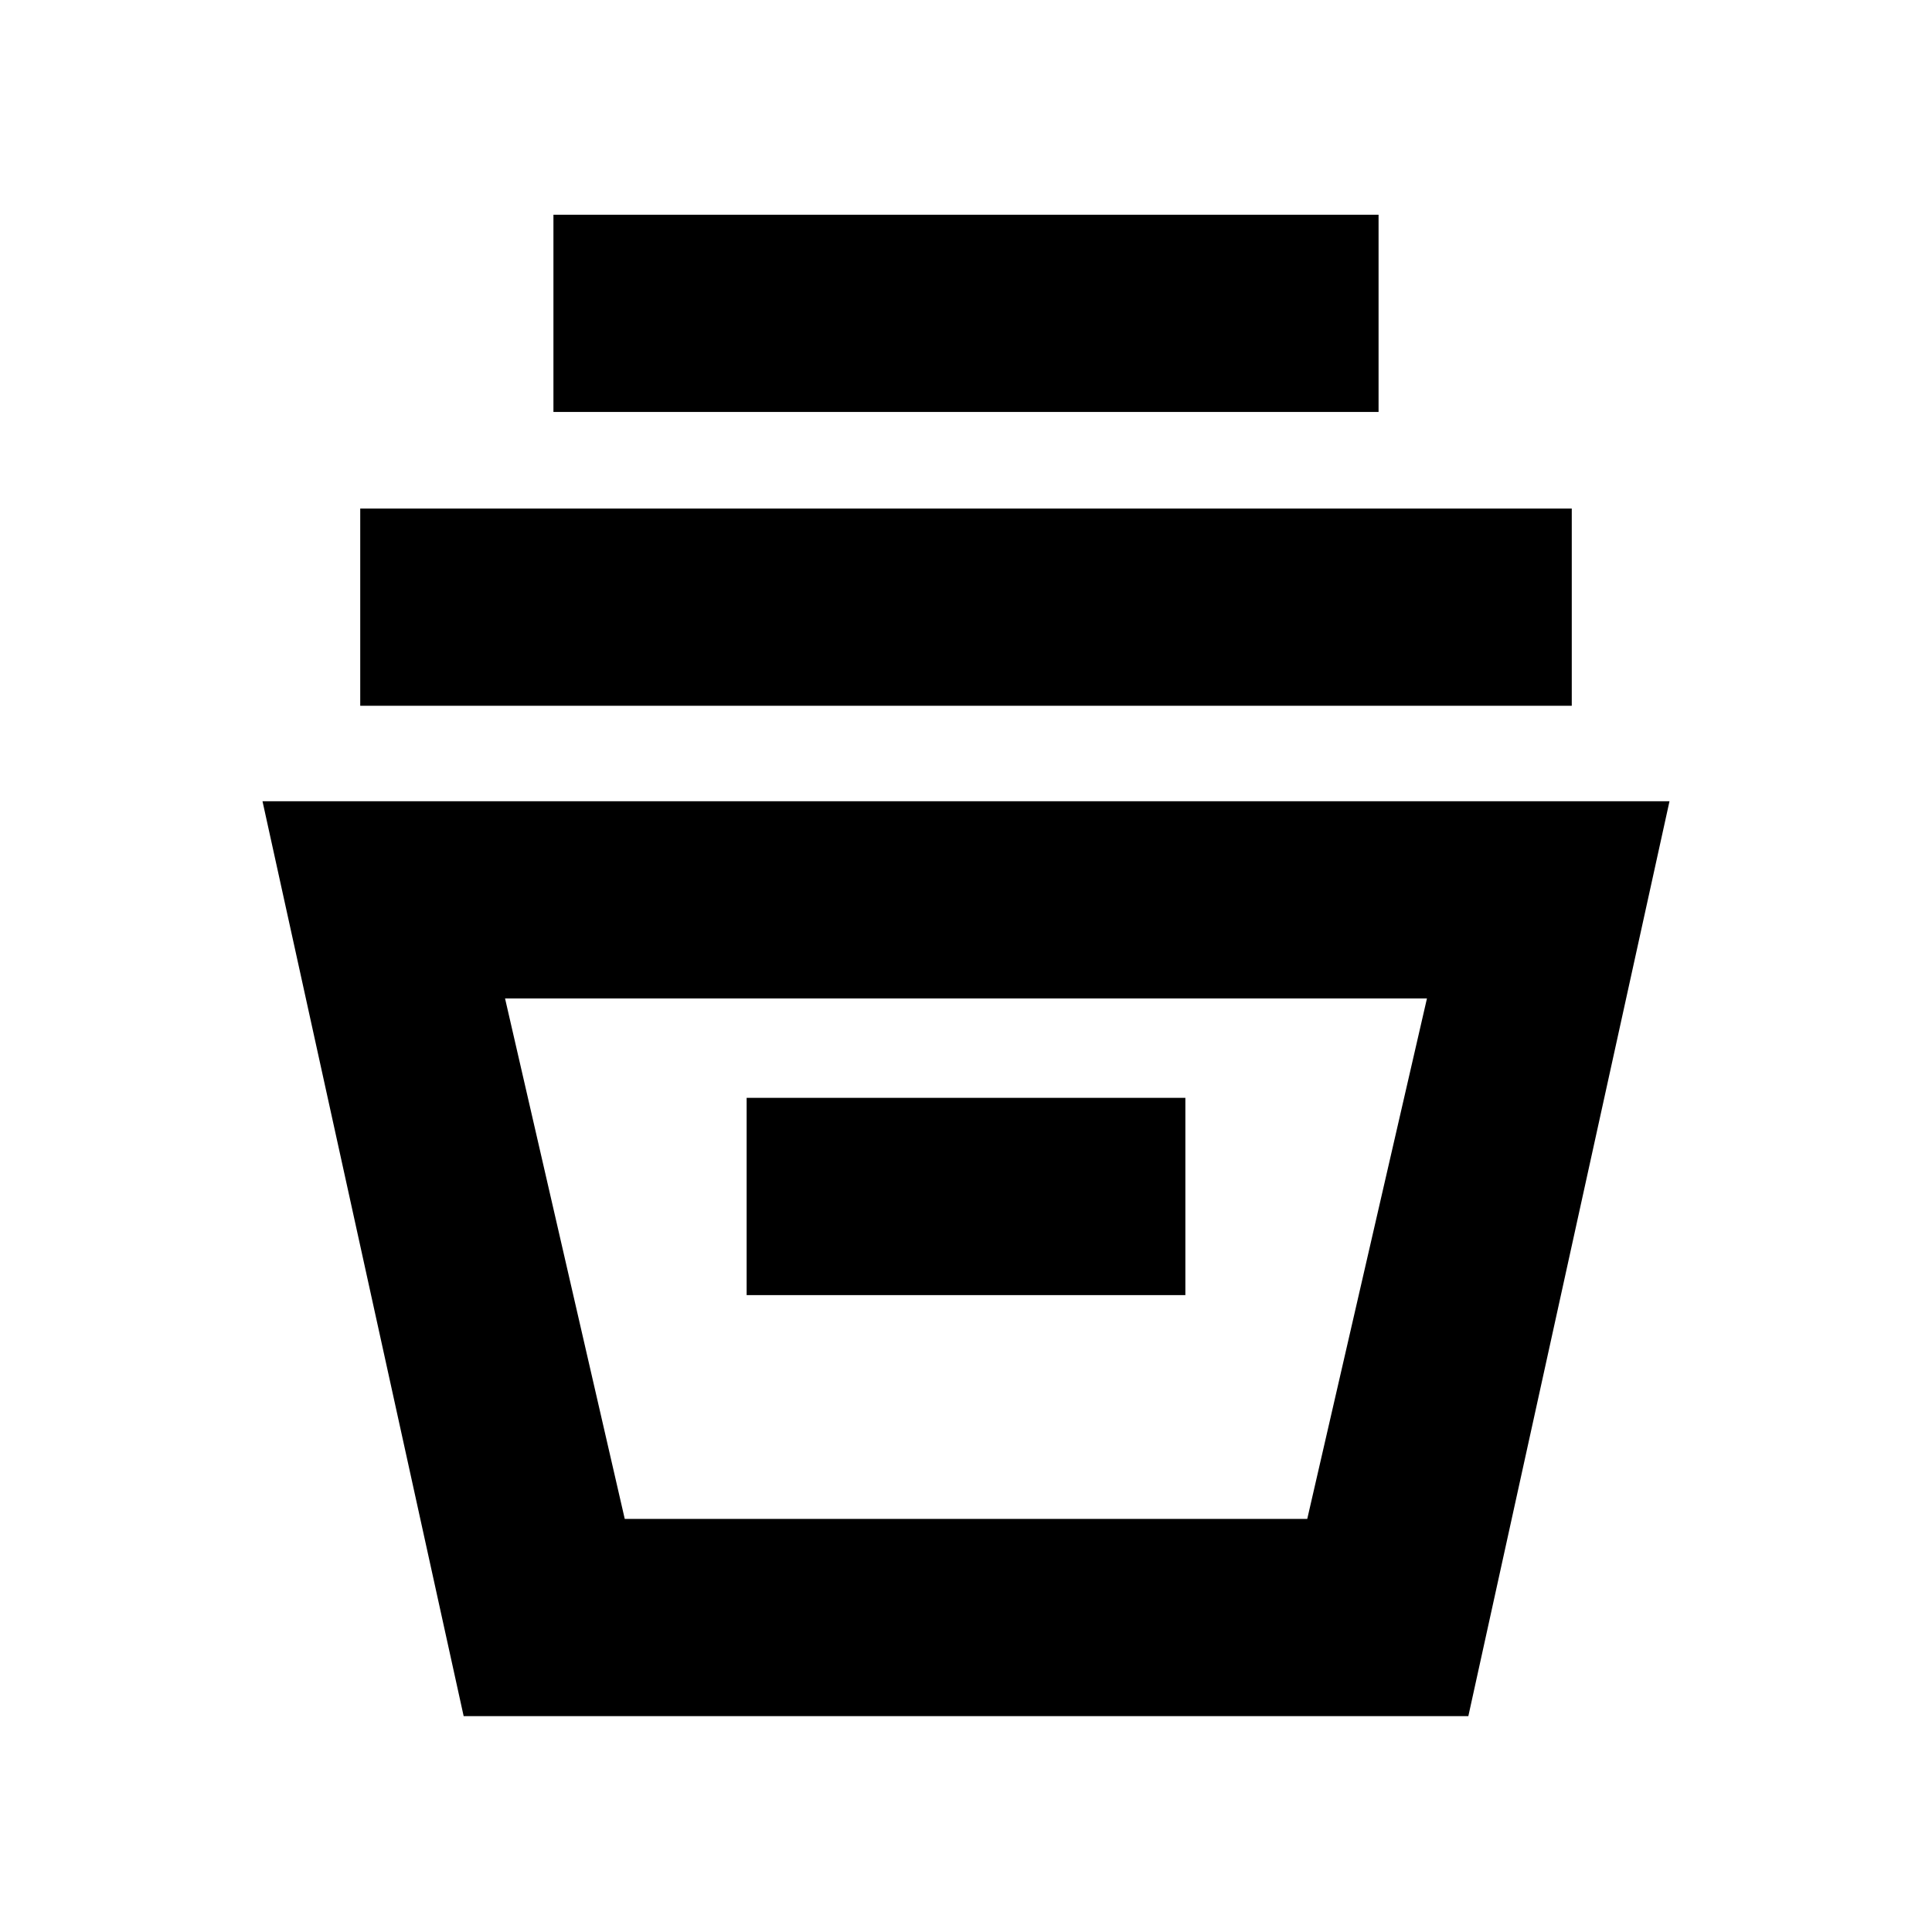 <svg xmlns="http://www.w3.org/2000/svg" height="20" viewBox="0 -960 960 960" width="20"><path d="m230.391-107.259-99.957-454.61h699.132l-99.957 454.61H230.391Zm80.044-98.001h339.13l59.478-258.607H250.957l59.478 258.607Zm60.564-111.216h218.002v-98.001H370.999v98.001Zm-192-292.828v-98.001h602.002v98.001H178.999Zm96-146.001v-98.001h410.002v98.001H274.999Zm35.436 550.045h339.13-339.13Z"/></svg>